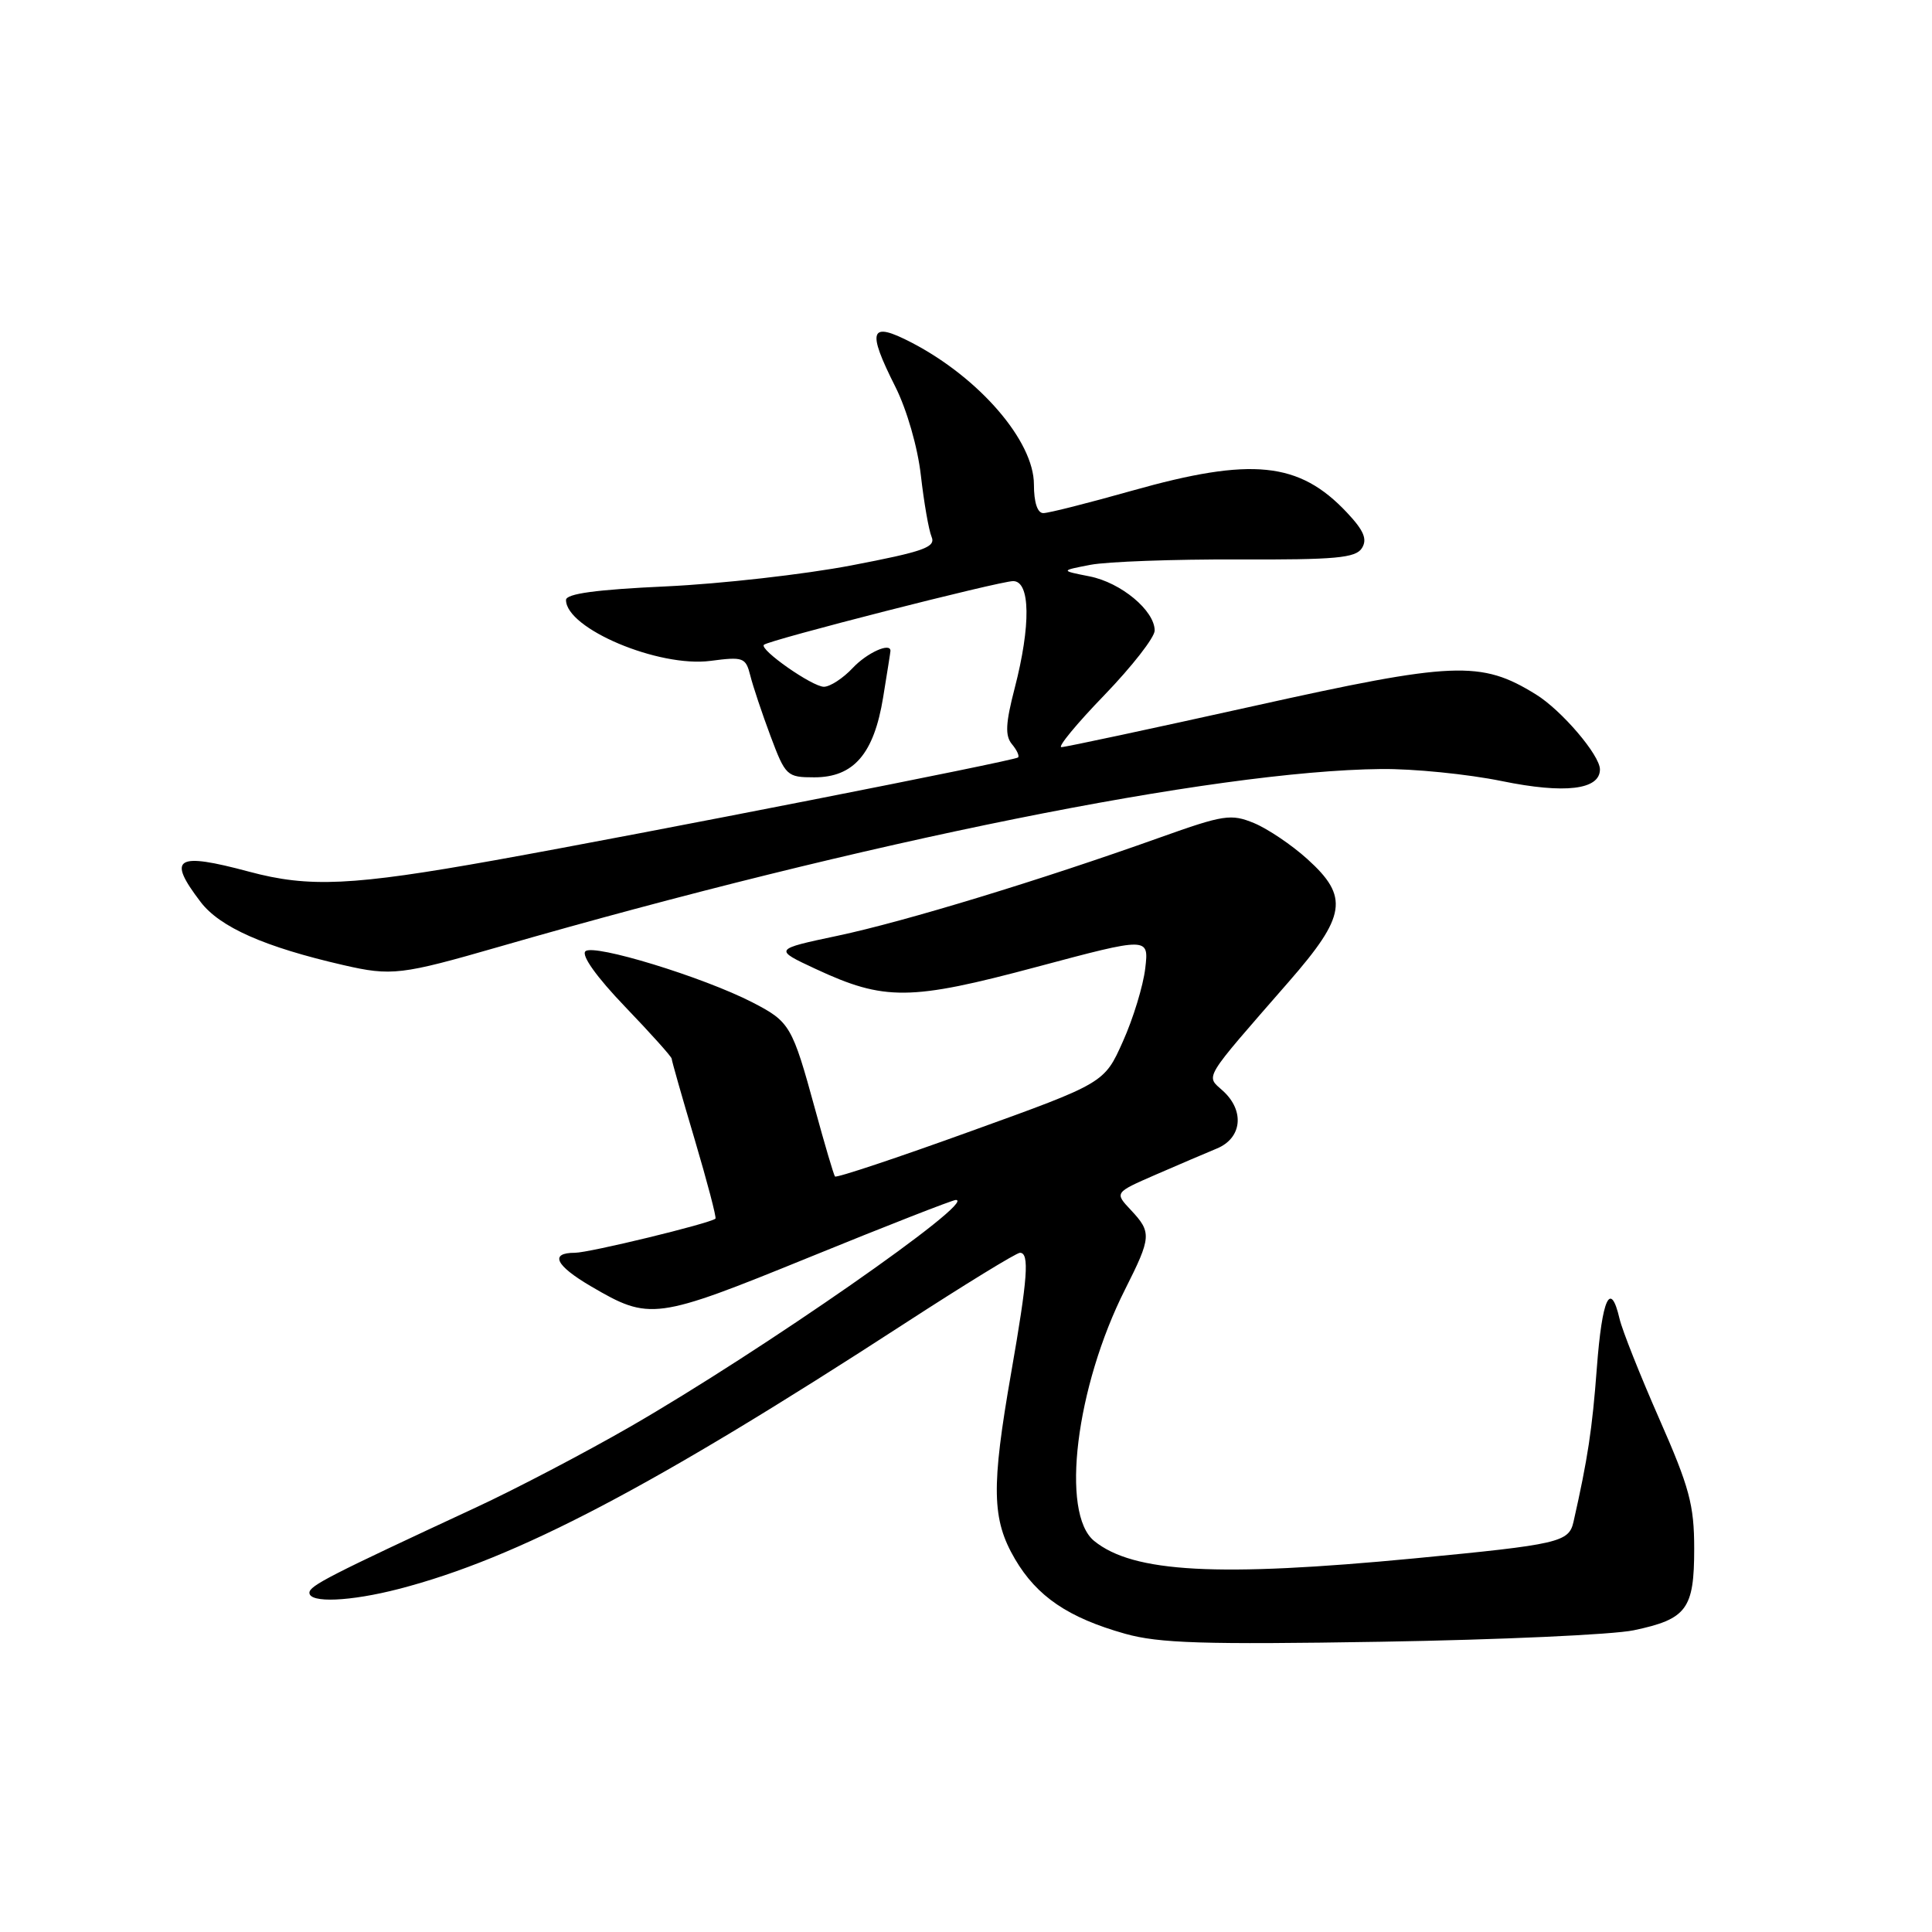 <?xml version="1.0" encoding="UTF-8" standalone="no"?>
<!DOCTYPE svg PUBLIC "-//W3C//DTD SVG 1.1//EN" "http://www.w3.org/Graphics/SVG/1.1/DTD/svg11.dtd" >
<svg xmlns="http://www.w3.org/2000/svg" xmlns:xlink="http://www.w3.org/1999/xlink" version="1.1" viewBox="0 0 256 256">
 <g >
 <path fill="currentColor"
d=" M 216.48 216.02 C 223.51 214.54 224.49 213.22 224.49 205.22 C 224.49 199.41 223.86 197.08 219.86 188.00 C 217.32 182.22 214.95 176.26 214.60 174.75 C 213.40 169.59 212.29 171.99 211.59 181.25 C 210.98 189.40 210.38 193.31 208.50 201.64 C 207.89 204.36 206.60 204.65 187.46 206.49 C 161.32 208.99 150.17 208.39 144.99 204.19 C 140.49 200.55 142.55 183.78 149.09 170.83 C 152.57 163.92 152.62 163.29 149.84 160.33 C 147.68 158.03 147.68 158.03 153.09 155.67 C 156.07 154.38 159.74 152.80 161.25 152.18 C 164.58 150.80 164.95 147.17 162.03 144.53 C 159.75 142.47 159.24 143.31 170.75 130.11 C 178.39 121.36 178.78 118.84 173.24 113.84 C 171.18 111.97 168.00 109.83 166.18 109.07 C 163.12 107.81 162.17 107.95 153.68 110.98 C 137.92 116.61 119.85 122.12 111.00 123.99 C 102.50 125.79 102.50 125.79 108.08 128.39 C 117.20 132.64 120.58 132.61 137.37 128.12 C 152.24 124.15 152.24 124.15 151.75 128.32 C 151.48 130.62 150.15 134.98 148.79 138.00 C 146.33 143.51 146.33 143.51 128.64 149.89 C 118.91 153.41 110.81 156.11 110.64 155.89 C 110.47 155.68 109.29 151.68 108.01 147.00 C 104.97 135.89 104.67 135.39 99.72 132.83 C 93.17 129.46 78.63 125.01 77.57 126.05 C 77.01 126.60 79.06 129.47 82.82 133.39 C 86.22 136.93 89.00 140.03 89.00 140.28 C 89.00 140.53 90.37 145.35 92.05 150.99 C 93.72 156.63 94.96 161.35 94.80 161.48 C 93.97 162.14 78.06 166.00 76.18 166.00 C 72.79 166.00 73.59 167.68 78.32 170.45 C 86.09 175.00 86.84 174.90 107.25 166.59 C 117.50 162.41 126.23 159.00 126.65 159.00 C 129.66 159.00 100.92 179.01 83.51 189.04 C 77.52 192.49 68.32 197.31 63.06 199.75 C 43.62 208.78 41.00 210.12 41.00 211.05 C 41.00 212.44 46.41 212.21 52.86 210.54 C 68.51 206.48 86.54 197.01 119.90 175.35 C 127.82 170.21 134.68 166.00 135.15 166.00 C 136.43 166.00 136.18 169.34 133.99 181.87 C 131.33 197.09 131.41 201.32 134.49 206.58 C 137.40 211.54 141.55 214.36 149.08 216.48 C 153.56 217.74 159.43 217.93 183.00 217.54 C 198.68 217.28 213.74 216.60 216.48 216.02 Z  M 66.17 125.44 C 114.63 111.46 160.91 102.13 182.99 101.90 C 187.25 101.85 194.46 102.57 199.01 103.50 C 207.36 105.21 212.00 104.65 212.00 101.95 C 212.00 100.07 206.92 94.11 203.51 92.01 C 196.22 87.50 192.68 87.65 166.05 93.57 C 152.61 96.55 141.17 99.00 140.64 99.00 C 140.11 99.00 142.67 95.89 146.34 92.10 C 150.00 88.30 153.00 84.46 153.00 83.55 C 153.00 80.91 148.54 77.19 144.36 76.37 C 140.50 75.61 140.50 75.61 144.50 74.84 C 146.70 74.42 155.47 74.10 163.99 74.13 C 176.98 74.18 179.63 73.94 180.46 72.63 C 181.20 71.45 180.72 70.30 178.47 67.91 C 172.14 61.18 165.87 60.54 150.00 65.02 C 144.22 66.65 138.94 67.99 138.25 67.99 C 137.47 68.00 137.00 66.58 137.00 64.19 C 137.00 58.45 129.78 50.07 120.80 45.40 C 115.25 42.52 114.82 43.67 118.64 51.25 C 120.16 54.28 121.60 59.26 122.02 63.00 C 122.43 66.58 123.06 70.23 123.44 71.13 C 124.02 72.51 122.41 73.08 112.81 74.92 C 106.59 76.11 95.54 77.36 88.25 77.70 C 79.01 78.12 75.00 78.67 75.00 79.50 C 75.00 83.29 87.28 88.47 94.14 87.57 C 98.50 87.00 98.81 87.11 99.42 89.52 C 99.77 90.93 100.98 94.54 102.10 97.54 C 104.08 102.82 104.27 103.00 107.90 103.00 C 113.12 103.00 115.80 99.89 117.02 92.41 C 117.55 89.16 117.99 86.39 117.99 86.25 C 118.02 85.08 114.89 86.49 113.00 88.50 C 111.71 89.88 109.98 91.00 109.17 91.00 C 107.64 91.00 100.59 86.07 101.22 85.44 C 101.84 84.82 132.42 77.01 134.25 77.00 C 136.53 77.00 136.61 82.85 134.45 91.19 C 133.24 95.86 133.16 97.49 134.09 98.61 C 134.75 99.40 135.11 100.19 134.89 100.37 C 134.33 100.82 85.58 110.40 65.61 113.98 C 46.67 117.37 40.96 117.64 33.00 115.50 C 23.30 112.90 22.10 113.64 26.58 119.51 C 29.13 122.86 35.05 125.48 45.50 127.88 C 51.88 129.35 53.17 129.19 66.17 125.44 Z "/>
</g>
</svg>